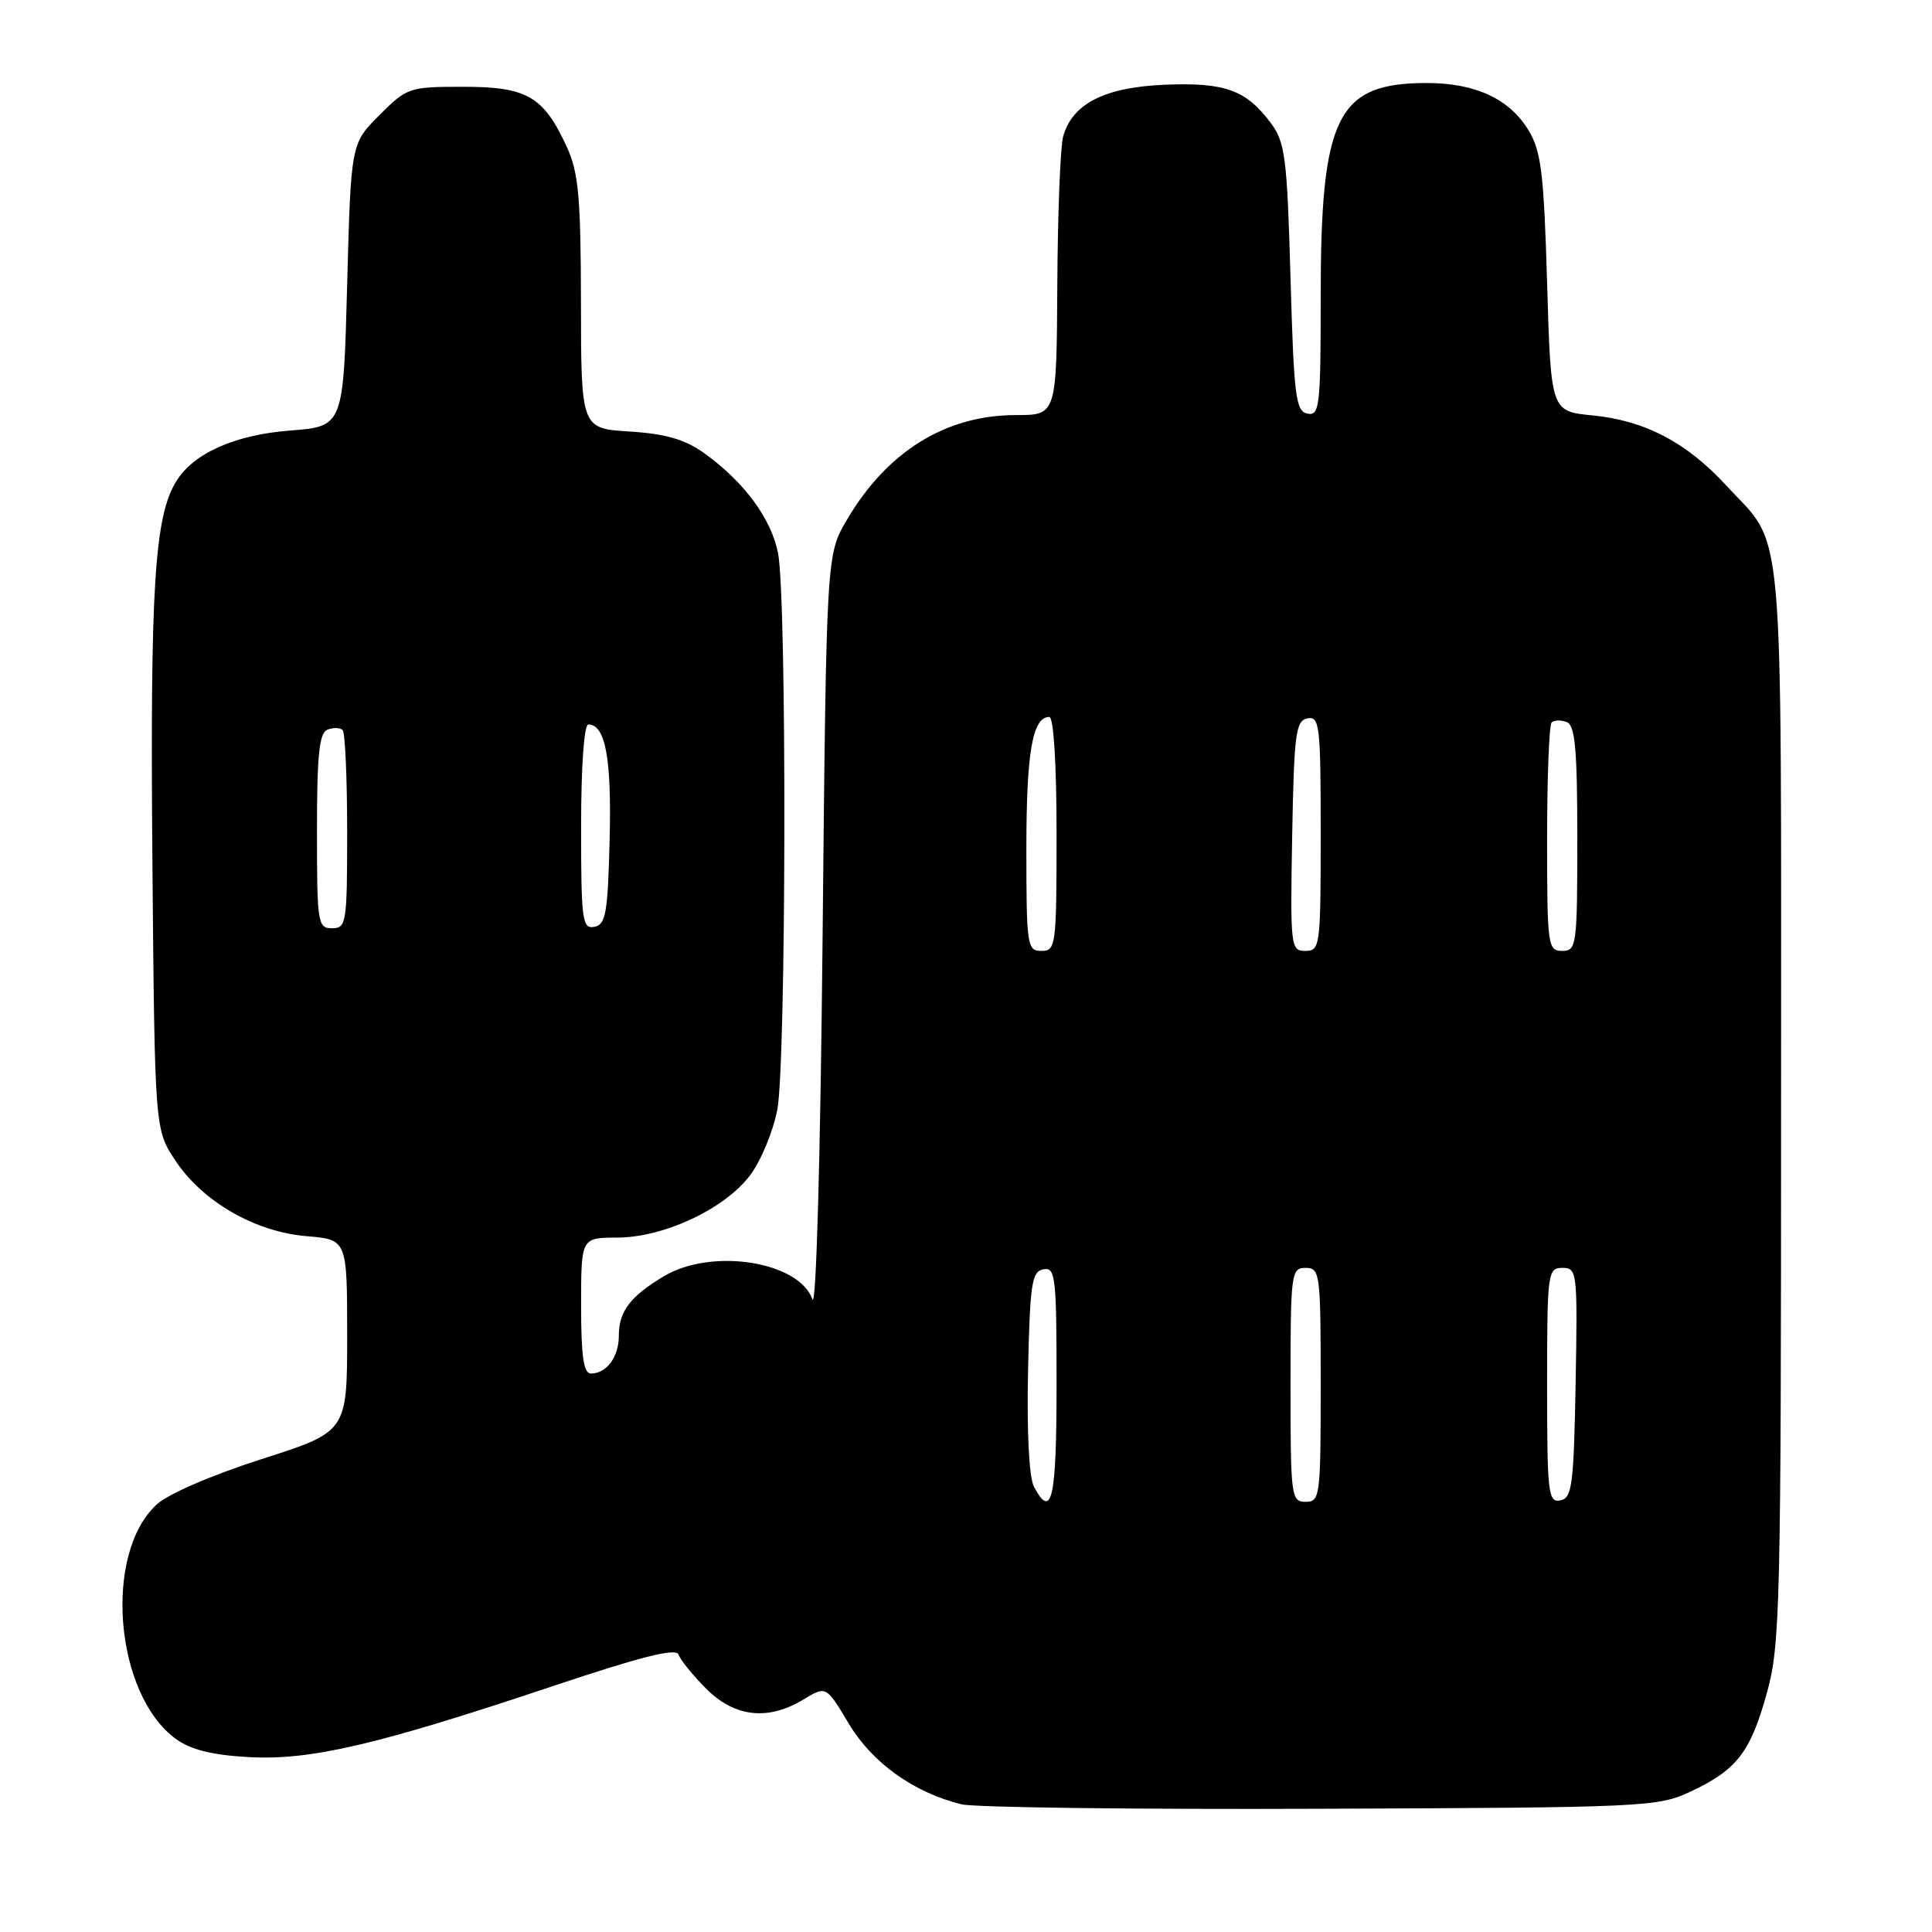 <?xml version="1.0" encoding="UTF-8" standalone="no"?>
<!DOCTYPE svg PUBLIC "-//W3C//DTD SVG 1.1//EN" "http://www.w3.org/Graphics/SVG/1.1/DTD/svg11.dtd" >
<svg xmlns="http://www.w3.org/2000/svg" xmlns:xlink="http://www.w3.org/1999/xlink" version="1.1" viewBox="0 0 256 256">
 <g >
 <path fill="currentColor"
d=" M 224.00 237.40 C 230.14 234.52 231.94 232.20 234.13 224.30 C 235.88 217.98 236.00 212.89 236.00 146.22 C 236.00 66.63 236.55 72.81 228.71 64.30 C 223.46 58.61 217.95 55.72 211.00 55.04 C 205.50 54.50 205.50 54.50 205.00 37.50 C 204.57 22.96 204.22 20.03 202.54 17.27 C 200.02 13.10 195.50 11.00 189.05 11.00 C 177.17 11.00 175.00 15.37 175.00 39.25 C 175.00 53.85 174.86 55.12 173.25 54.81 C 171.69 54.51 171.45 52.61 171.00 36.81 C 170.55 20.88 170.29 18.86 168.40 16.32 C 165.12 11.91 162.30 10.89 154.30 11.23 C 146.35 11.57 142.09 13.74 140.87 18.09 C 140.50 19.42 140.15 28.26 140.10 37.75 C 140.00 55.00 140.00 55.00 134.62 55.00 C 125.32 55.00 117.54 59.82 112.21 68.89 C 109.50 73.50 109.50 73.50 109.00 124.00 C 108.71 153.38 108.15 173.52 107.65 172.16 C 105.84 167.13 94.32 165.33 88.00 169.09 C 83.51 171.77 82.00 173.75 82.00 176.99 C 82.00 179.81 80.38 182.00 78.30 182.00 C 77.33 182.00 77.00 179.72 77.00 173.00 C 77.00 164.00 77.00 164.00 81.75 163.99 C 87.93 163.98 95.96 160.23 99.36 155.77 C 100.81 153.87 102.44 149.94 103.00 147.03 C 104.18 140.76 104.27 79.37 103.10 73.32 C 102.21 68.73 98.60 63.84 93.30 60.04 C 90.75 58.22 88.22 57.48 83.43 57.18 C 77.00 56.77 77.00 56.77 76.98 40.13 C 76.96 26.14 76.66 22.86 75.12 19.50 C 72.03 12.77 69.86 11.50 61.41 11.50 C 54.21 11.50 53.94 11.59 50.27 15.26 C 46.50 19.03 46.50 19.03 46.00 37.76 C 45.50 56.50 45.50 56.50 38.44 57.05 C 31.08 57.62 25.61 60.07 23.33 63.81 C 20.48 68.47 19.89 77.88 20.19 113.57 C 20.50 149.65 20.50 149.65 23.23 153.77 C 26.84 159.22 33.80 163.24 40.64 163.80 C 46.00 164.25 46.00 164.25 46.00 176.98 C 46.00 189.71 46.00 189.71 34.66 193.34 C 28.02 195.47 22.24 197.97 20.73 199.38 C 13.67 205.92 15.20 224.49 23.28 230.40 C 25.25 231.84 28.06 232.55 32.88 232.82 C 41.08 233.29 49.89 231.24 73.16 223.45 C 84.95 219.50 89.61 218.33 89.91 219.24 C 90.14 219.93 91.78 221.96 93.56 223.75 C 97.35 227.55 101.77 228.04 106.48 225.18 C 109.47 223.37 109.47 223.37 112.48 228.41 C 115.58 233.59 121.07 237.52 127.40 239.08 C 129.10 239.50 150.52 239.77 175.00 239.67 C 217.96 239.51 219.66 239.43 224.00 237.40 Z  M 137.01 197.01 C 136.36 195.81 136.05 189.78 136.22 181.77 C 136.47 170.08 136.71 168.49 138.25 168.19 C 139.86 167.88 140.00 169.13 140.00 183.43 C 140.00 198.63 139.38 201.45 137.01 197.01 Z  M 171.00 183.50 C 171.00 168.67 171.09 168.00 173.00 168.00 C 174.91 168.00 175.00 168.67 175.00 183.50 C 175.00 198.33 174.91 199.00 173.00 199.00 C 171.09 199.00 171.00 198.33 171.00 183.50 Z  M 205.00 183.57 C 205.00 168.60 205.08 168.00 207.03 168.00 C 208.98 168.00 209.04 168.51 208.78 183.24 C 208.53 196.83 208.31 198.51 206.75 198.81 C 205.14 199.12 205.00 197.87 205.00 183.57 Z  M 136.00 112.43 C 136.00 99.64 136.81 95.00 139.04 95.00 C 139.61 95.00 140.00 101.21 140.00 110.50 C 140.00 125.33 139.91 126.00 138.00 126.00 C 136.10 126.00 136.00 125.33 136.00 112.43 Z  M 171.22 110.76 C 171.47 97.17 171.69 95.49 173.25 95.19 C 174.86 94.88 175.00 96.13 175.00 110.43 C 175.00 125.40 174.92 126.00 172.97 126.00 C 171.02 126.00 170.96 125.49 171.22 110.76 Z  M 205.00 111.17 C 205.00 103.01 205.27 96.06 205.60 95.74 C 205.93 95.41 206.83 95.38 207.60 95.68 C 208.71 96.10 209.00 99.25 209.00 111.11 C 209.00 125.33 208.91 126.00 207.00 126.00 C 205.09 126.00 205.00 125.33 205.00 111.17 Z  M 42.00 110.11 C 42.00 99.97 42.30 97.10 43.40 96.68 C 44.17 96.38 45.07 96.41 45.40 96.74 C 45.73 97.06 46.00 103.11 46.00 110.17 C 46.00 122.33 45.90 123.00 44.00 123.00 C 42.10 123.00 42.00 122.33 42.00 110.11 Z  M 77.00 109.57 C 77.00 101.52 77.39 96.00 77.96 96.00 C 80.22 96.00 81.05 100.48 80.78 111.23 C 80.54 121.01 80.27 122.52 78.75 122.81 C 77.15 123.12 77.00 121.96 77.00 109.57 Z "/>
</g>
</svg>
